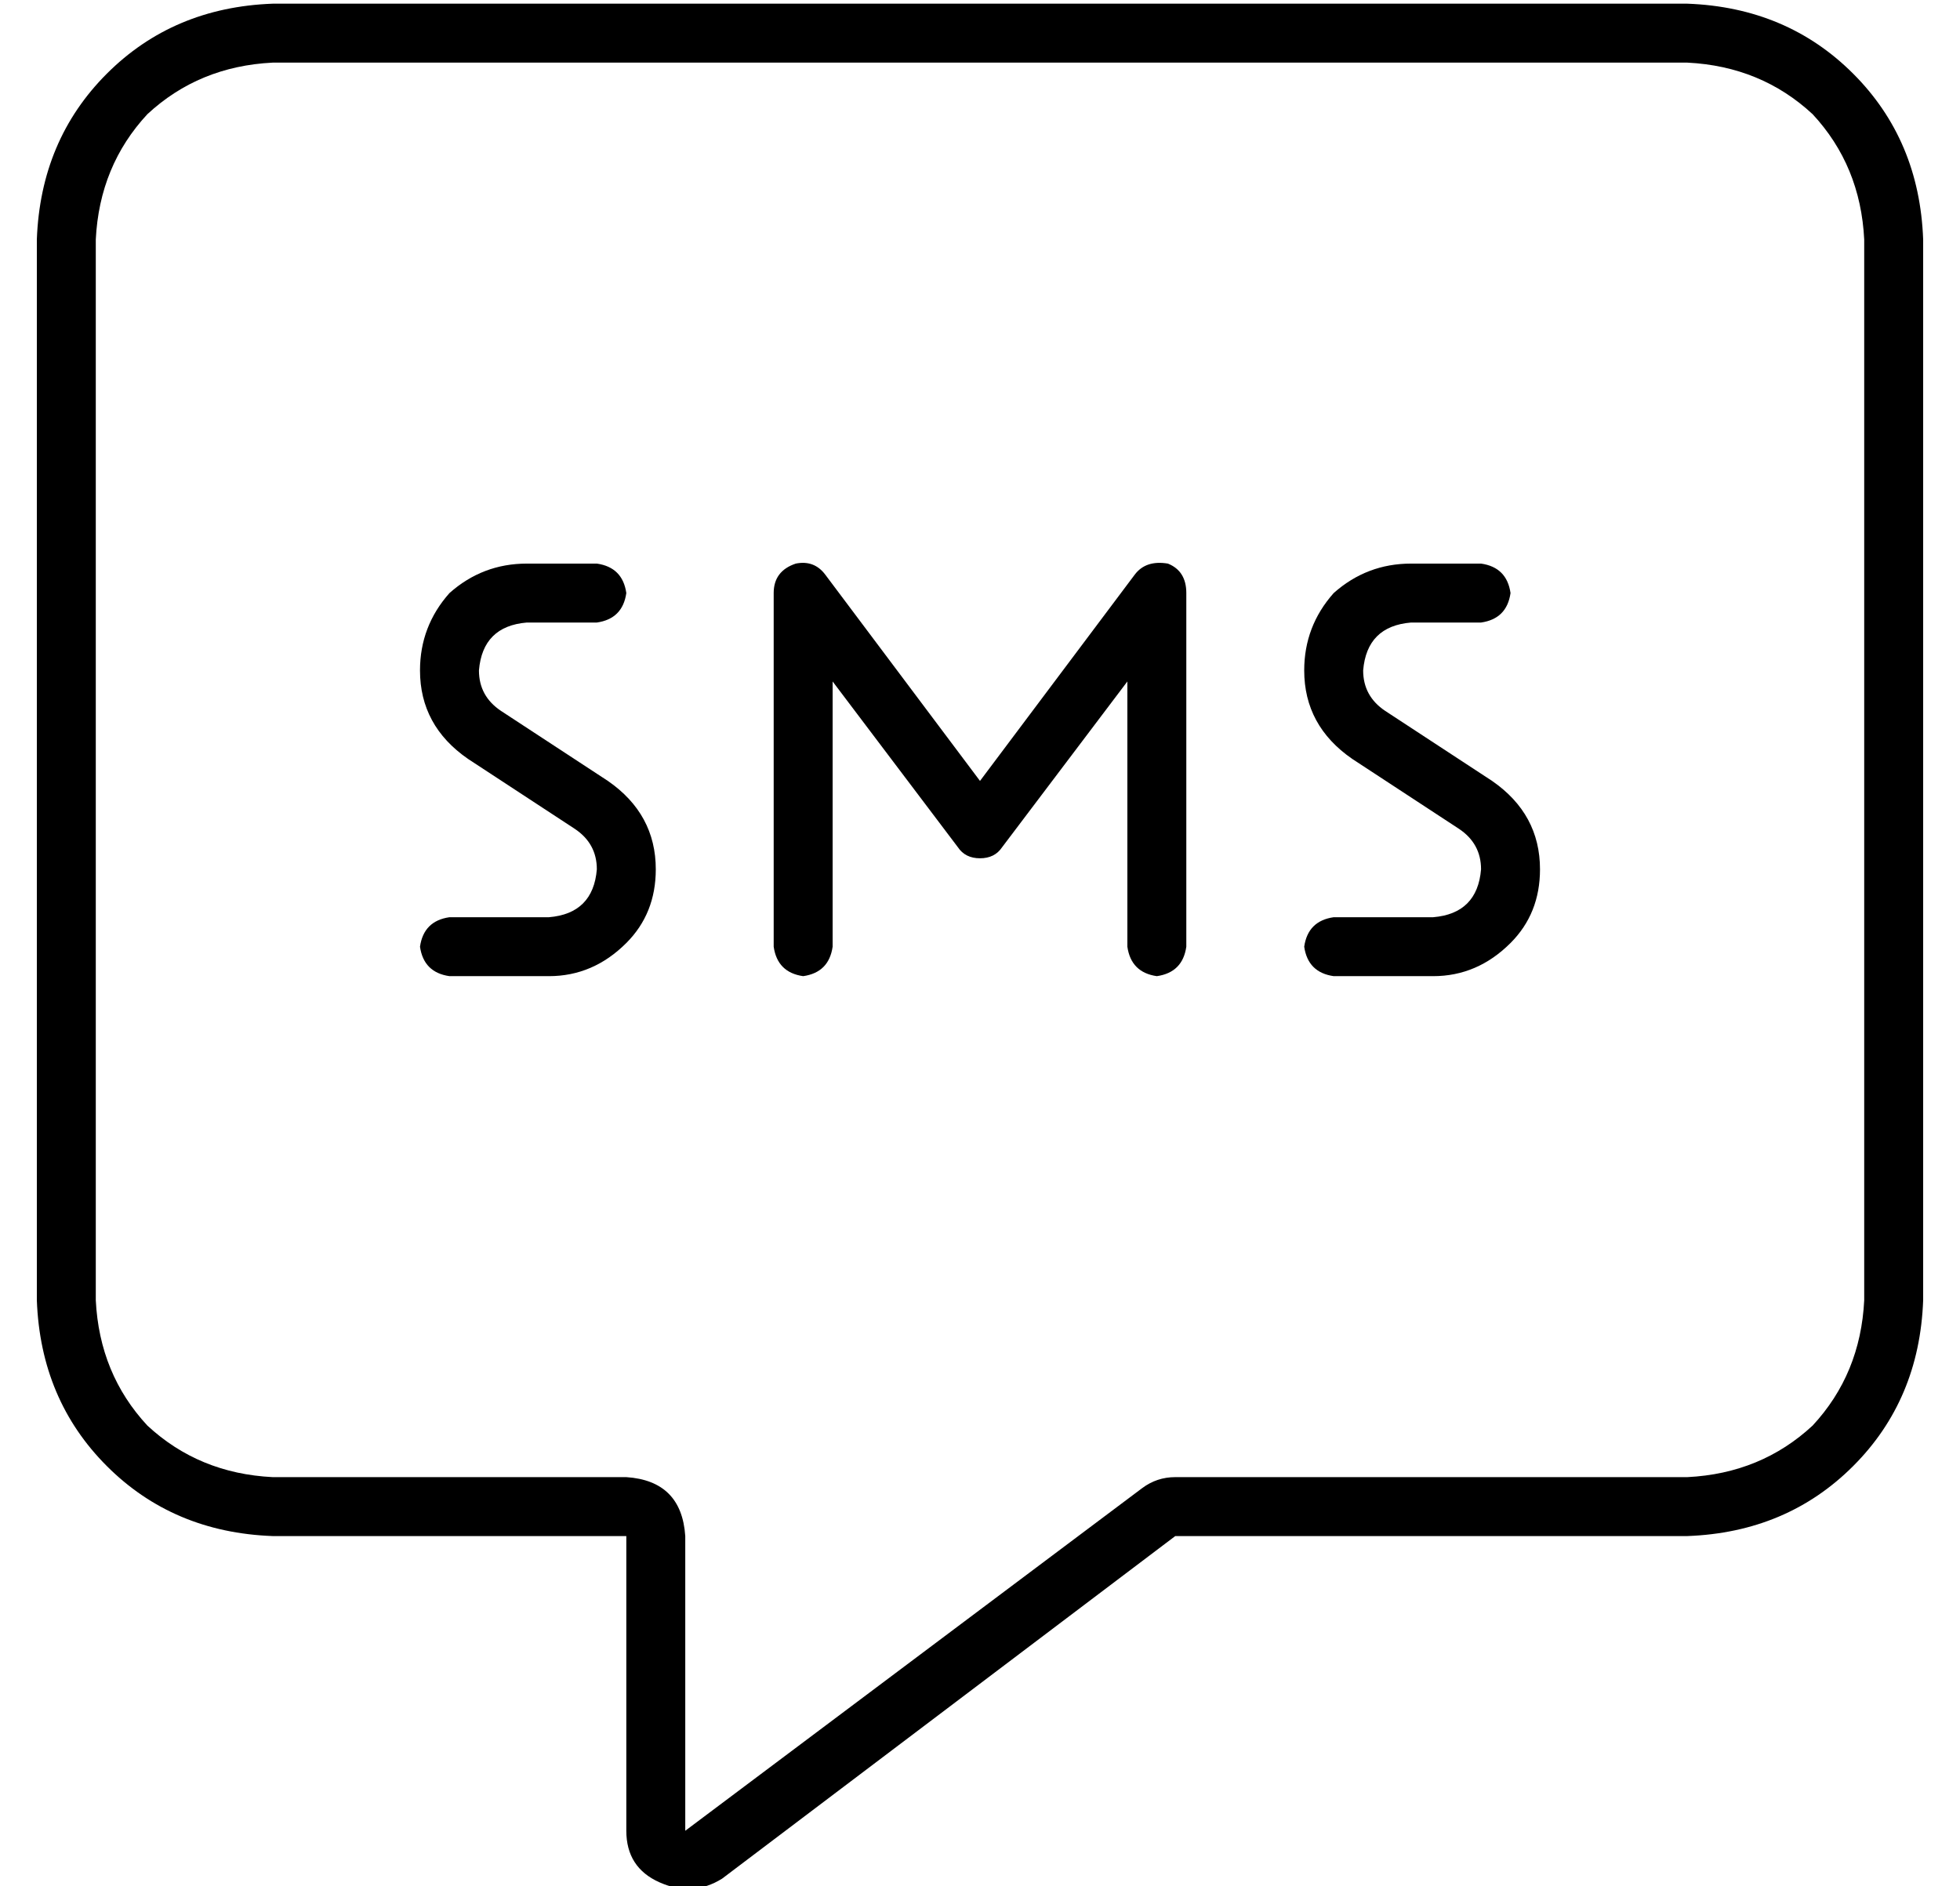 <?xml version="1.0" standalone="no"?>
<!DOCTYPE svg PUBLIC "-//W3C//DTD SVG 1.1//EN" "http://www.w3.org/Graphics/SVG/1.1/DTD/svg11.dtd" >
<svg xmlns="http://www.w3.org/2000/svg" xmlns:xlink="http://www.w3.org/1999/xlink" version="1.1" viewBox="-10 -40 532 512">
   <path fill="currentColor"
d="M176 377q-1 -15 -16 -16h-96v0q-20 -1 -34 -14q-13 -14 -14 -34v-288v0q1 -20 14 -34q14 -13 34 -14h384v0q20 1 34 14q13 14 14 34v288v0q-1 20 -14 34q-14 13 -34 14h-139v0q-5 0 -9 3l-124 93v0v-80v0zM64 -39q-27 1 -45 19v0v0q-18 18 -19 45v288v0q1 27 19 45t45 19
h80h16v16v0v64v0q0 10 9 14t17 -1l123 -93v0h139v0q27 -1 45 -19t19 -45v-288v0q-1 -27 -19 -45t-45 -19h-384v0zM104 142q0 15 13 24l29 19v0q6 4 6 11q-1 12 -13 13h-27v0q-7 1 -8 8q1 7 8 8h27v0q12 0 21 -9q8 -8 8 -20q0 -15 -13 -24l-29 -19v0q-6 -4 -6 -11
q1 -12 13 -13h19v0q7 -1 8 -8q-1 -7 -8 -8h-19v0q-12 0 -21 8q-8 9 -8 21v0zM373 113q-12 0 -21 8v0v0q-8 9 -8 21q0 15 13 24l29 19v0q6 4 6 11q-1 12 -13 13h-27v0q-7 1 -8 8q1 7 8 8h27v0q12 0 21 -9q8 -8 8 -20q0 -15 -13 -24l-29 -19v0q-6 -4 -6 -11q1 -12 13 -13h19v0
q7 -1 8 -8q-1 -7 -8 -8h-19v0zM214 116q-3 -4 -8 -3q-6 2 -6 8v96v0q1 7 8 8q7 -1 8 -8v-72v0l34 45v0q2 3 6 3t6 -3l34 -45v0v72v0q1 7 8 8q7 -1 8 -8v-96v0q0 -6 -5 -8q-6 -1 -9 3l-42 56v0l-42 -56v0z" />
</svg>
